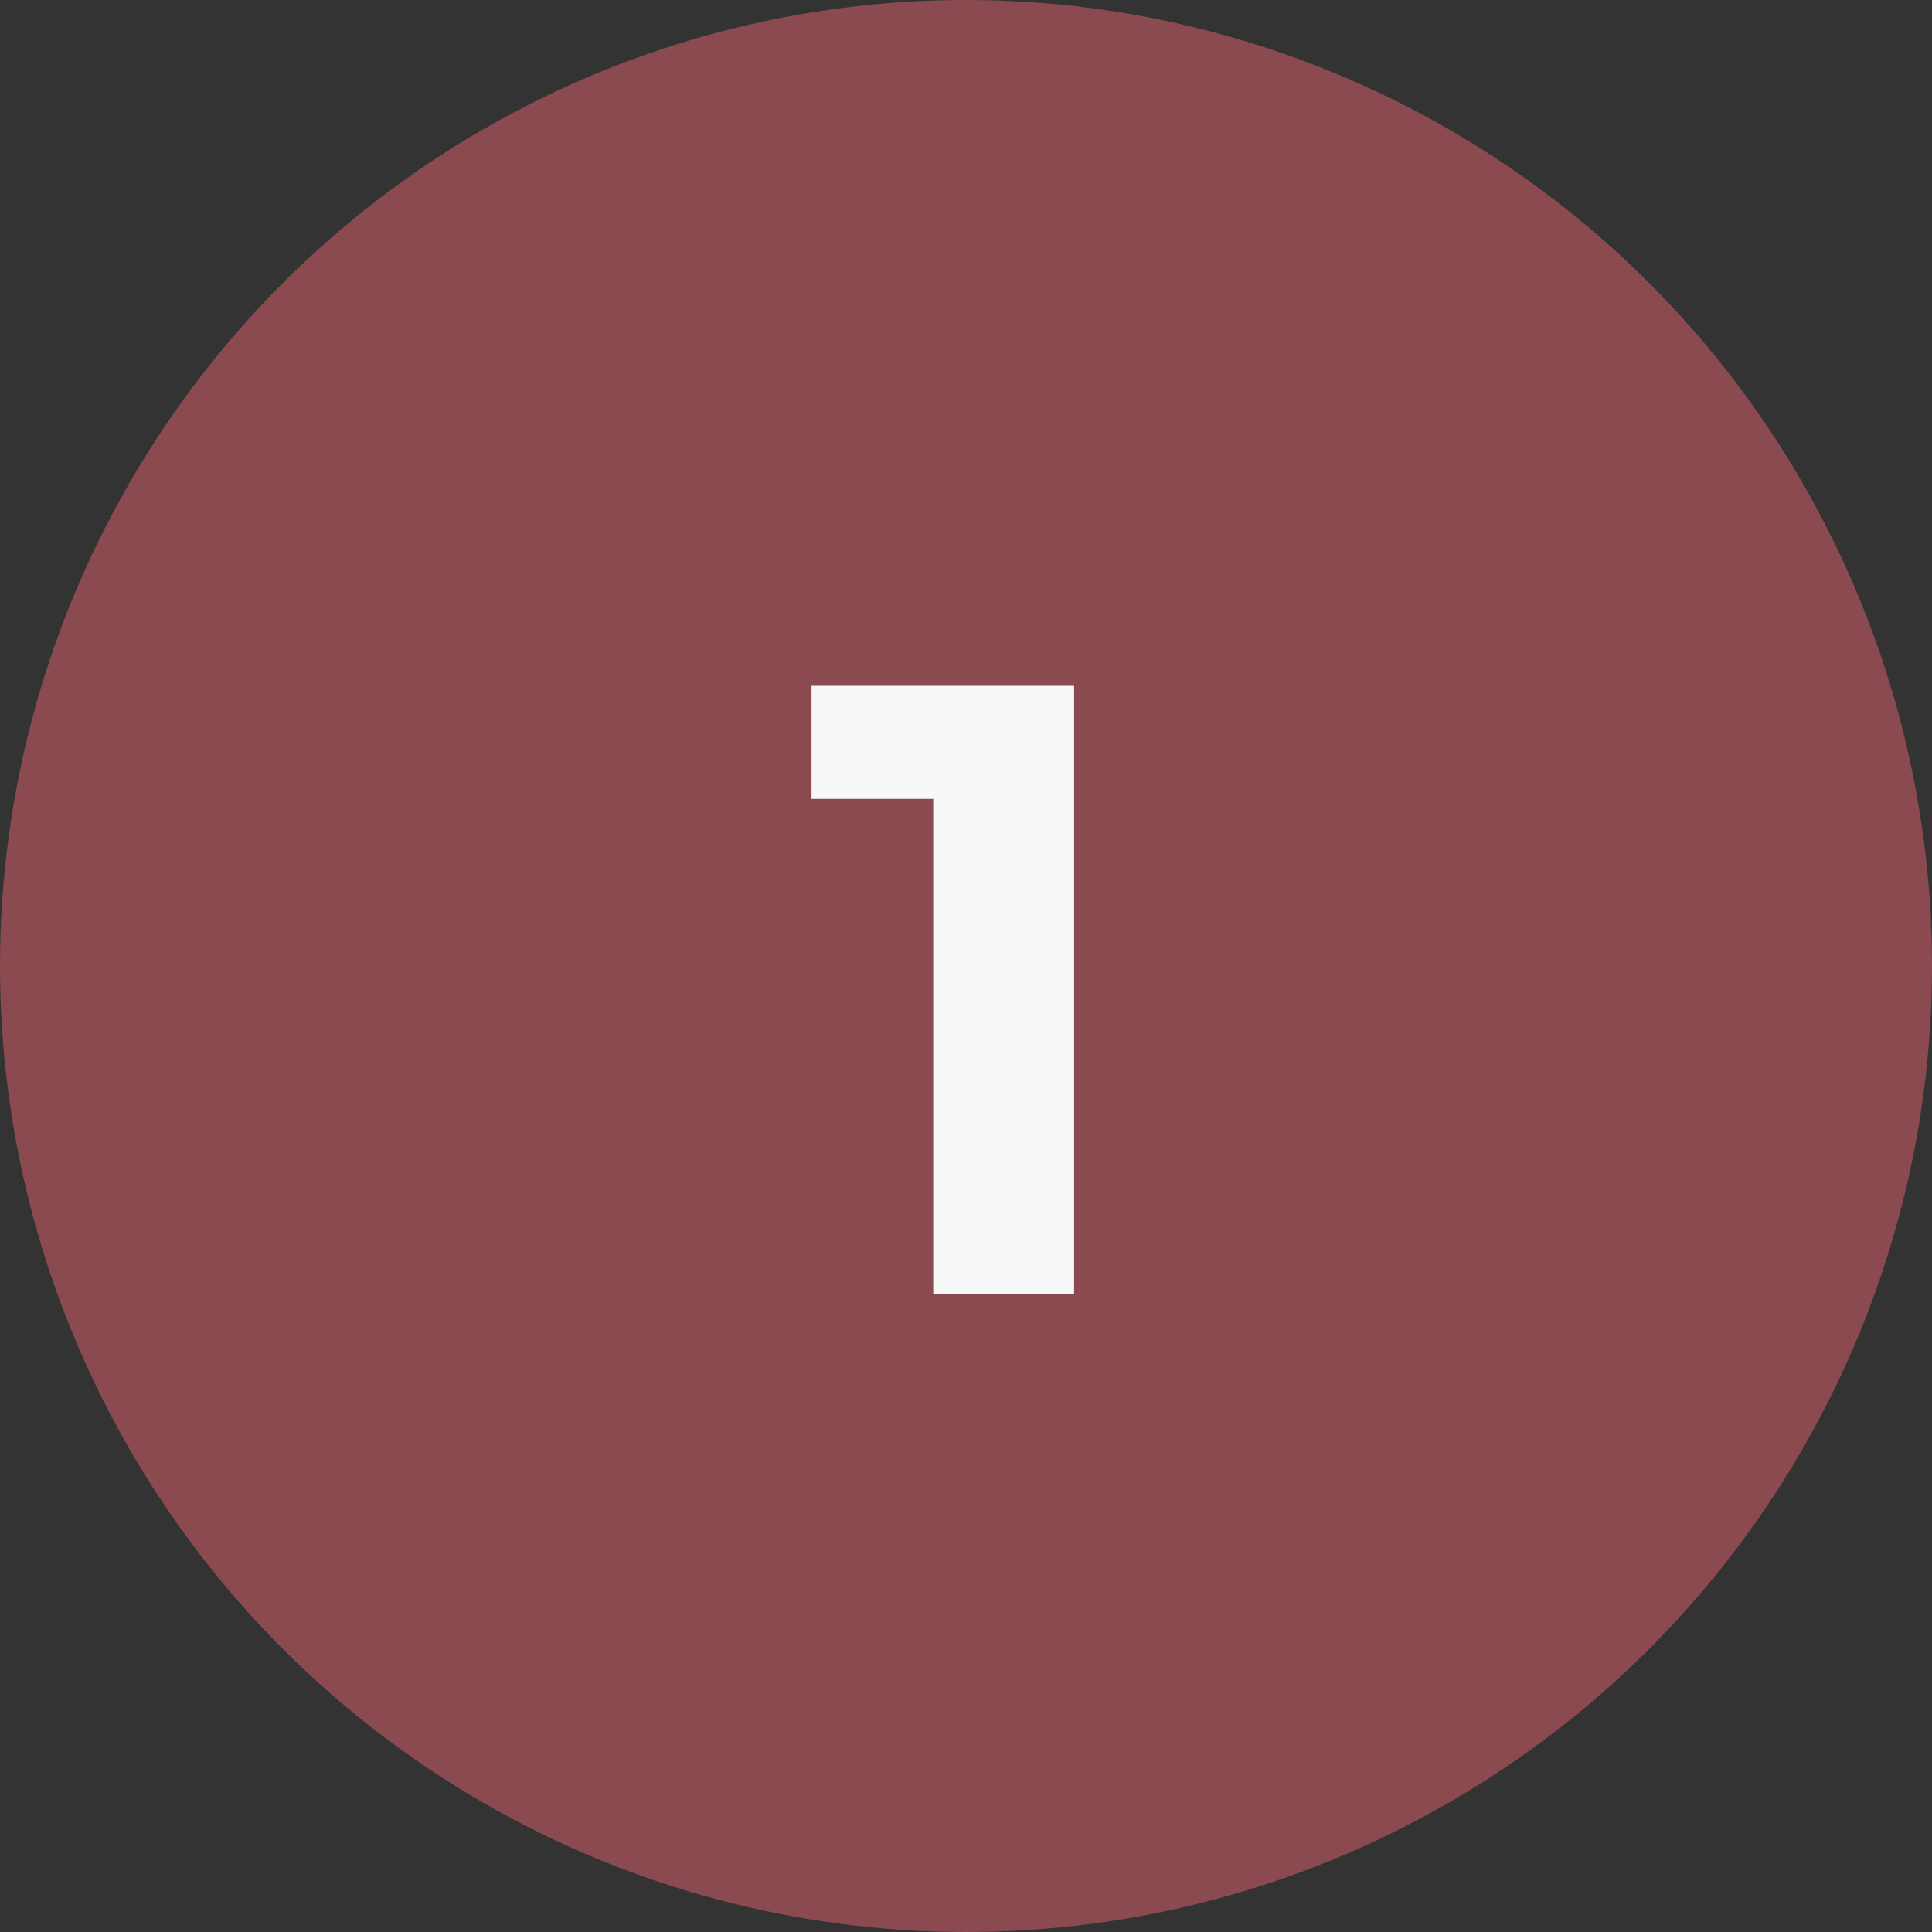 <svg width="40" height="40" viewBox="0 0 40 40" fill="none" xmlns="http://www.w3.org/2000/svg">
<rect x="0" y="0" width="40" height="40" fill="#333333" stroke="none"/>
<circle cx="20" cy="20" r="20" fill="#AA535B" fill-opacity="0.73"/>
<path d="M22.238 14.2V26.8H19.322V16.54H16.802V14.2H22.238Z" fill="#F7F9F9"/>
</svg>
